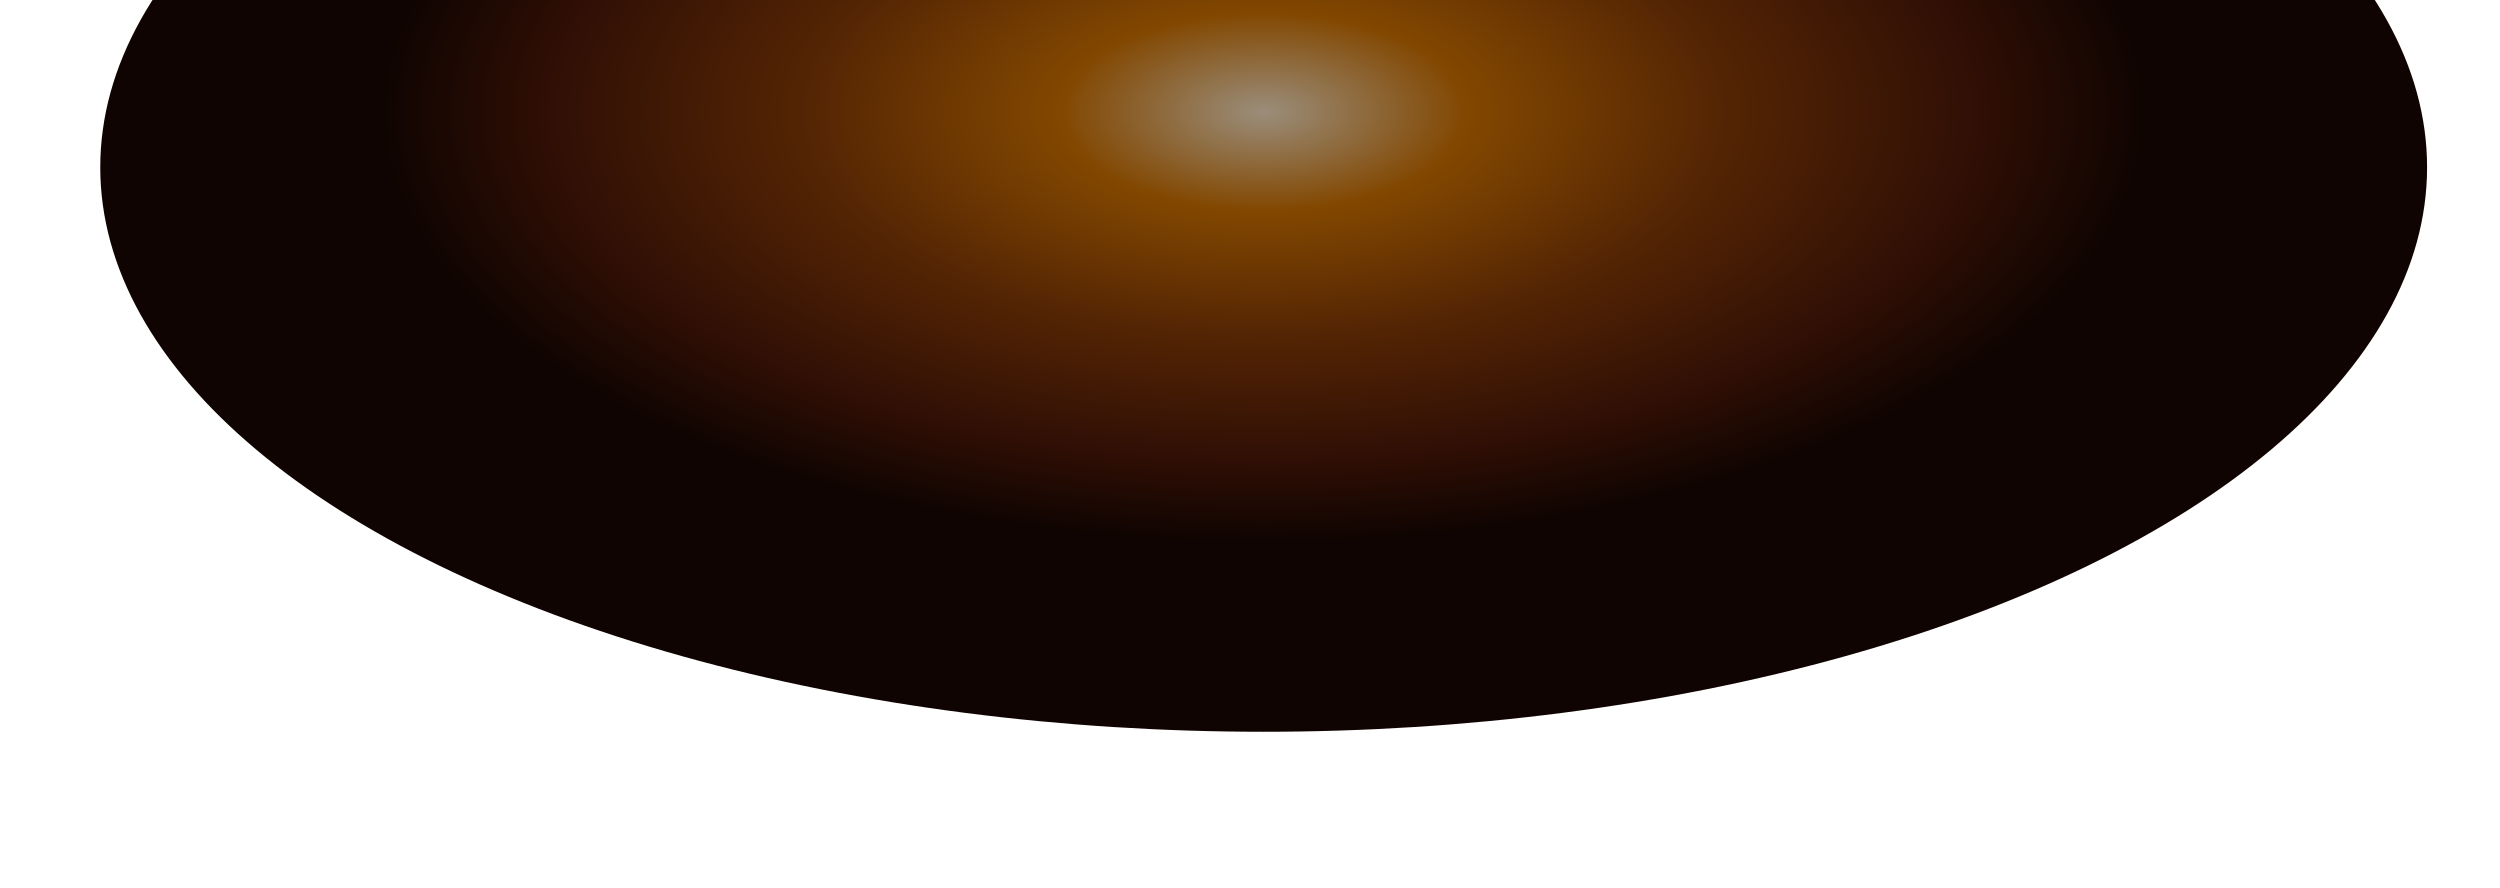 <svg width="1920" height="682" viewBox="0 0 1920 682" fill="none" xmlns="http://www.w3.org/2000/svg">
<g filter="url(#filter0_f_2814_30289)">
<ellipse cx="970.5" cy="128.5" rx="893.5" ry="433.5" fill="url(#paint0_radial_2814_30289)"/>
</g>
<defs>
<filter id="filter0_f_2814_30289" x="-43" y="-425" width="2027" height="1107" filterUnits="userSpaceOnUse" color-interpolation-filters="sRGB">
<feFlood flood-opacity="0" result="BackgroundImageFix"/>
<feBlend mode="normal" in="SourceGraphic" in2="BackgroundImageFix" result="shape"/>
<feGaussianBlur stdDeviation="60" result="effect1_foregroundBlur_2814_30289"/>
</filter>
<radialGradient id="paint0_radial_2814_30289" cx="0" cy="0" r="1" gradientUnits="userSpaceOnUse" gradientTransform="translate(970.5 86.354) rotate(90) scale(330.558 681.323)">
<stop offset="0.005" stop-color="#9A8C78"/>
<stop offset="0.23" stop-color="#824700"/>
<stop offset="0.525" stop-color="#532404"/>
<stop offset="0.805" stop-color="#300F05"/>
<stop offset="1" stop-color="#0F0401"/>
</radialGradient>
</defs>
</svg>
